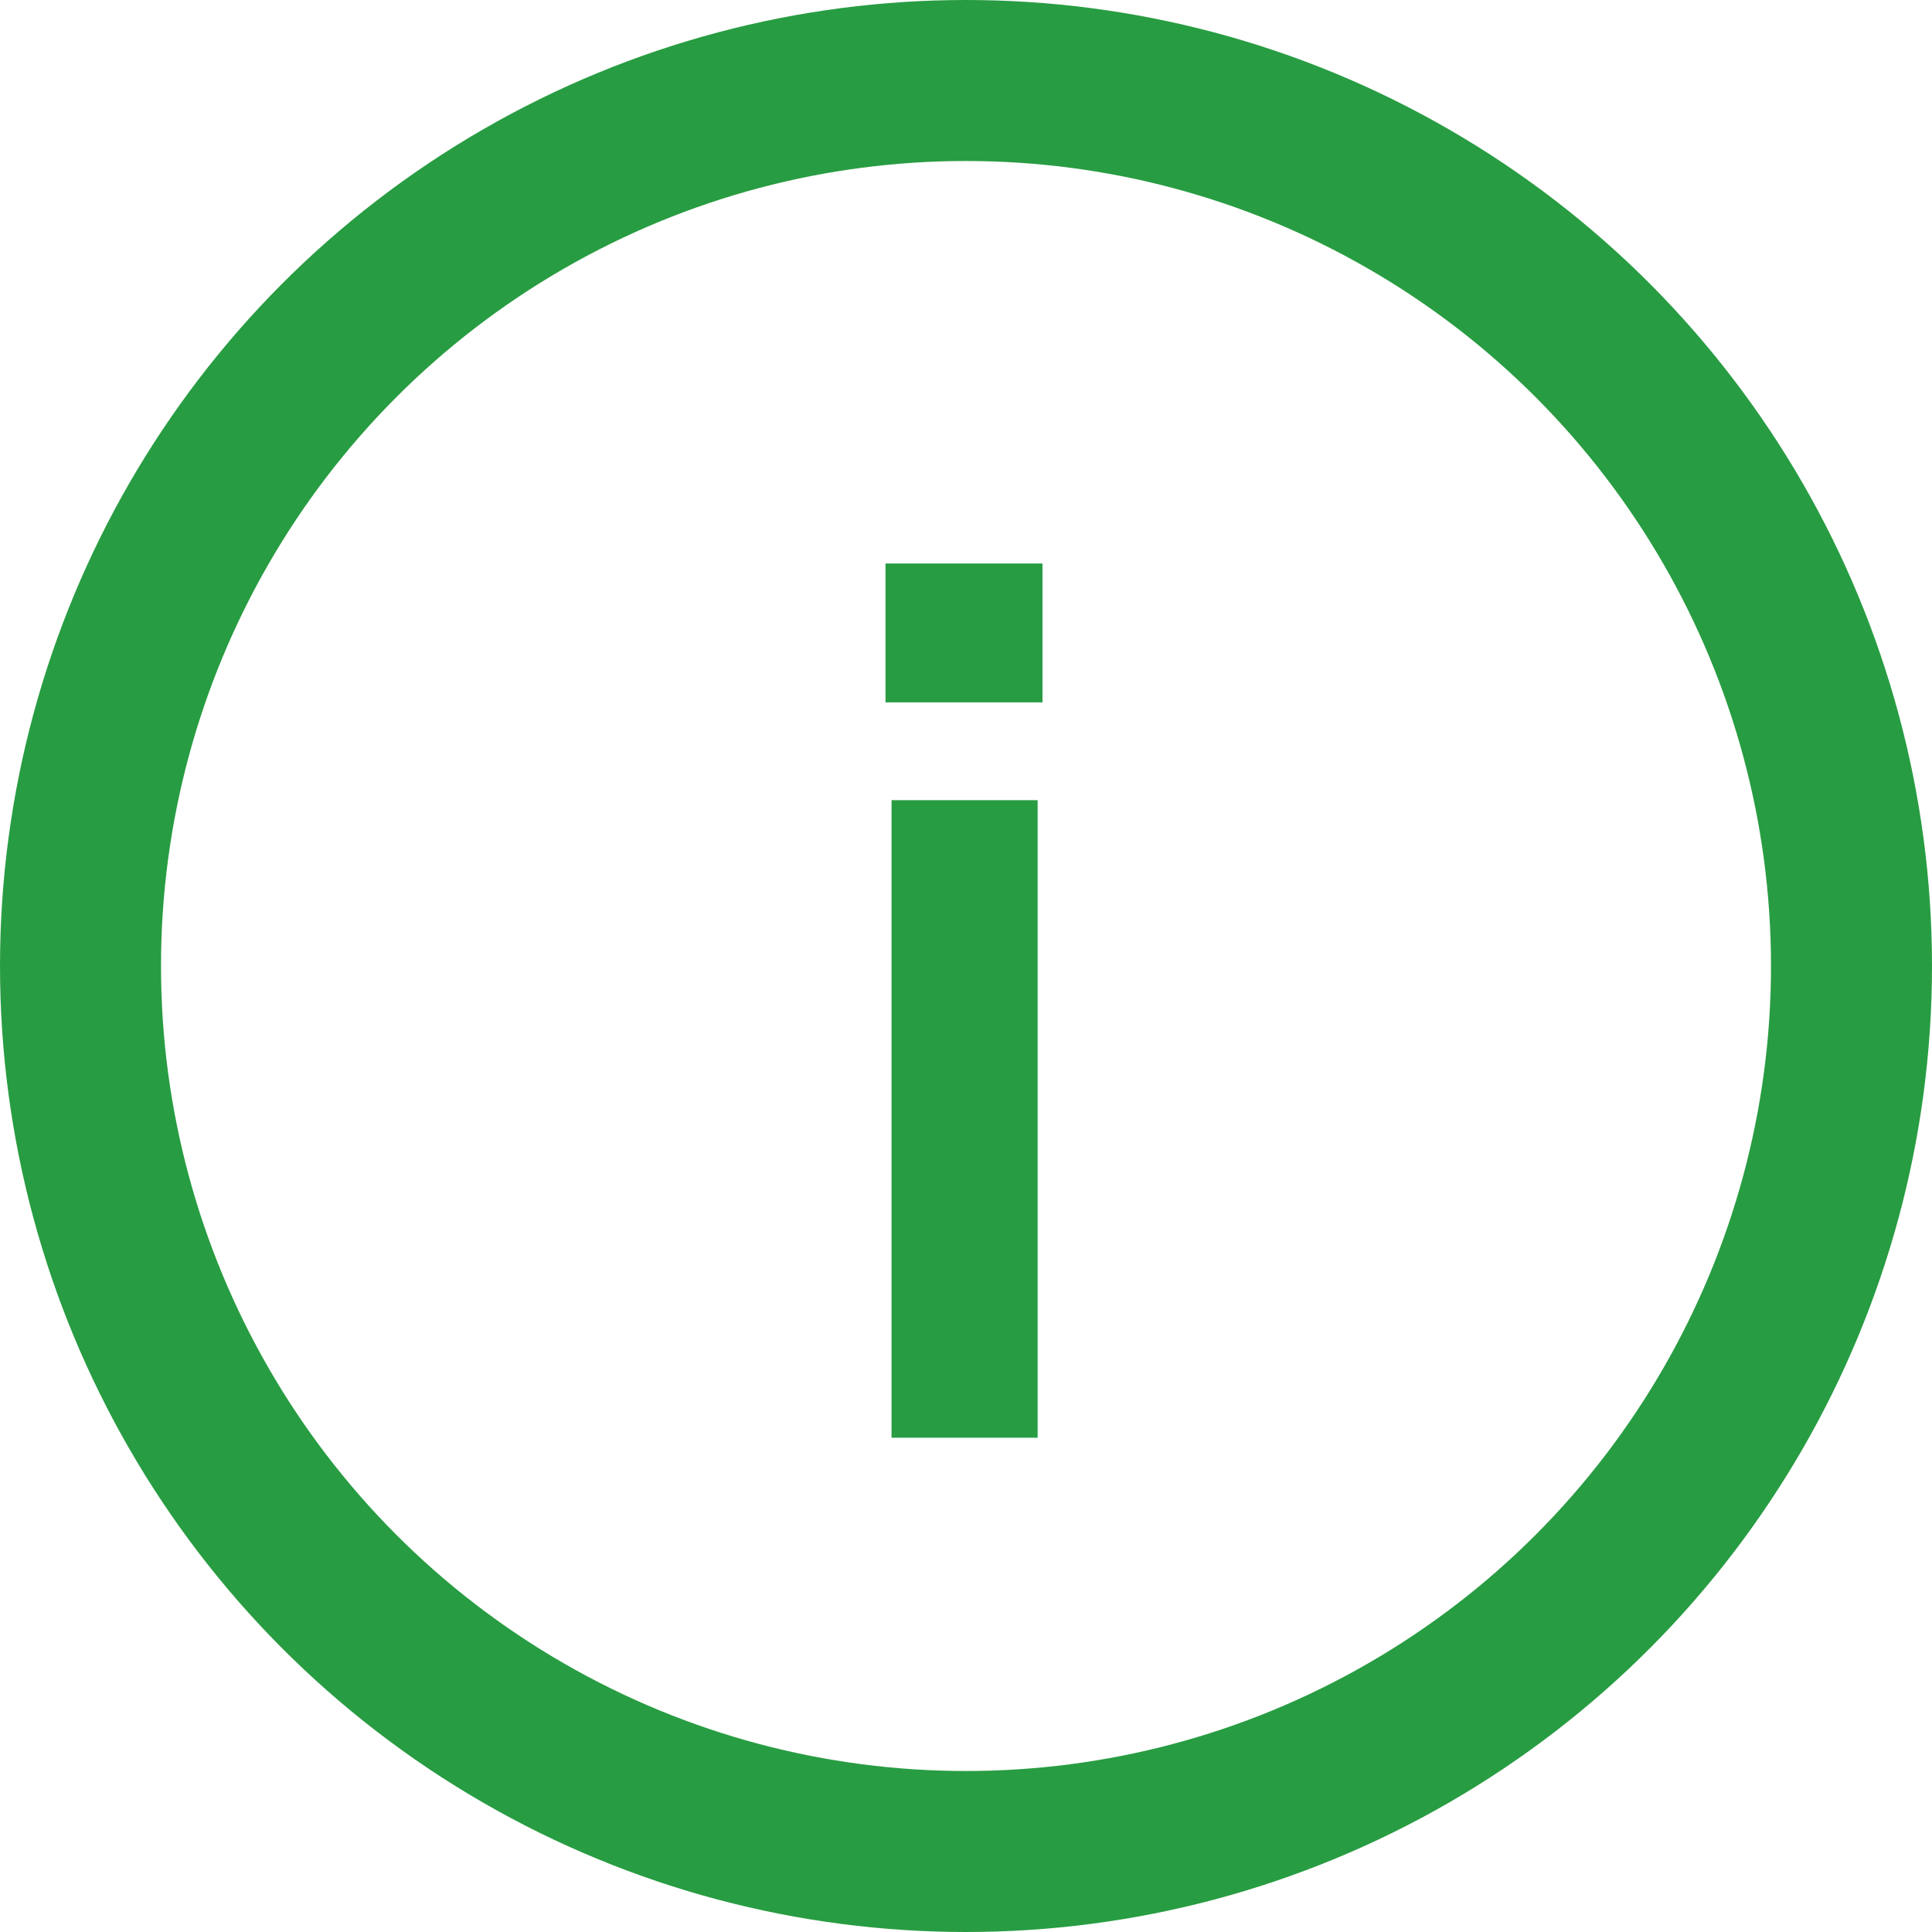<svg xmlns="http://www.w3.org/2000/svg" width="24" height="24" viewBox="0 0 24 24">
    <g fill="none" fill-rule="evenodd">
        <path fill="#289C42" fill-rule="nonzero" d="M12.95 8.725V7H11v1.725h1.95zm-.06 9.135V9.94h-1.815v7.92h1.815z"/>
        <circle cx="12" cy="12" r="11" stroke="#289C42" stroke-width="2"/>
    </g>
</svg>
